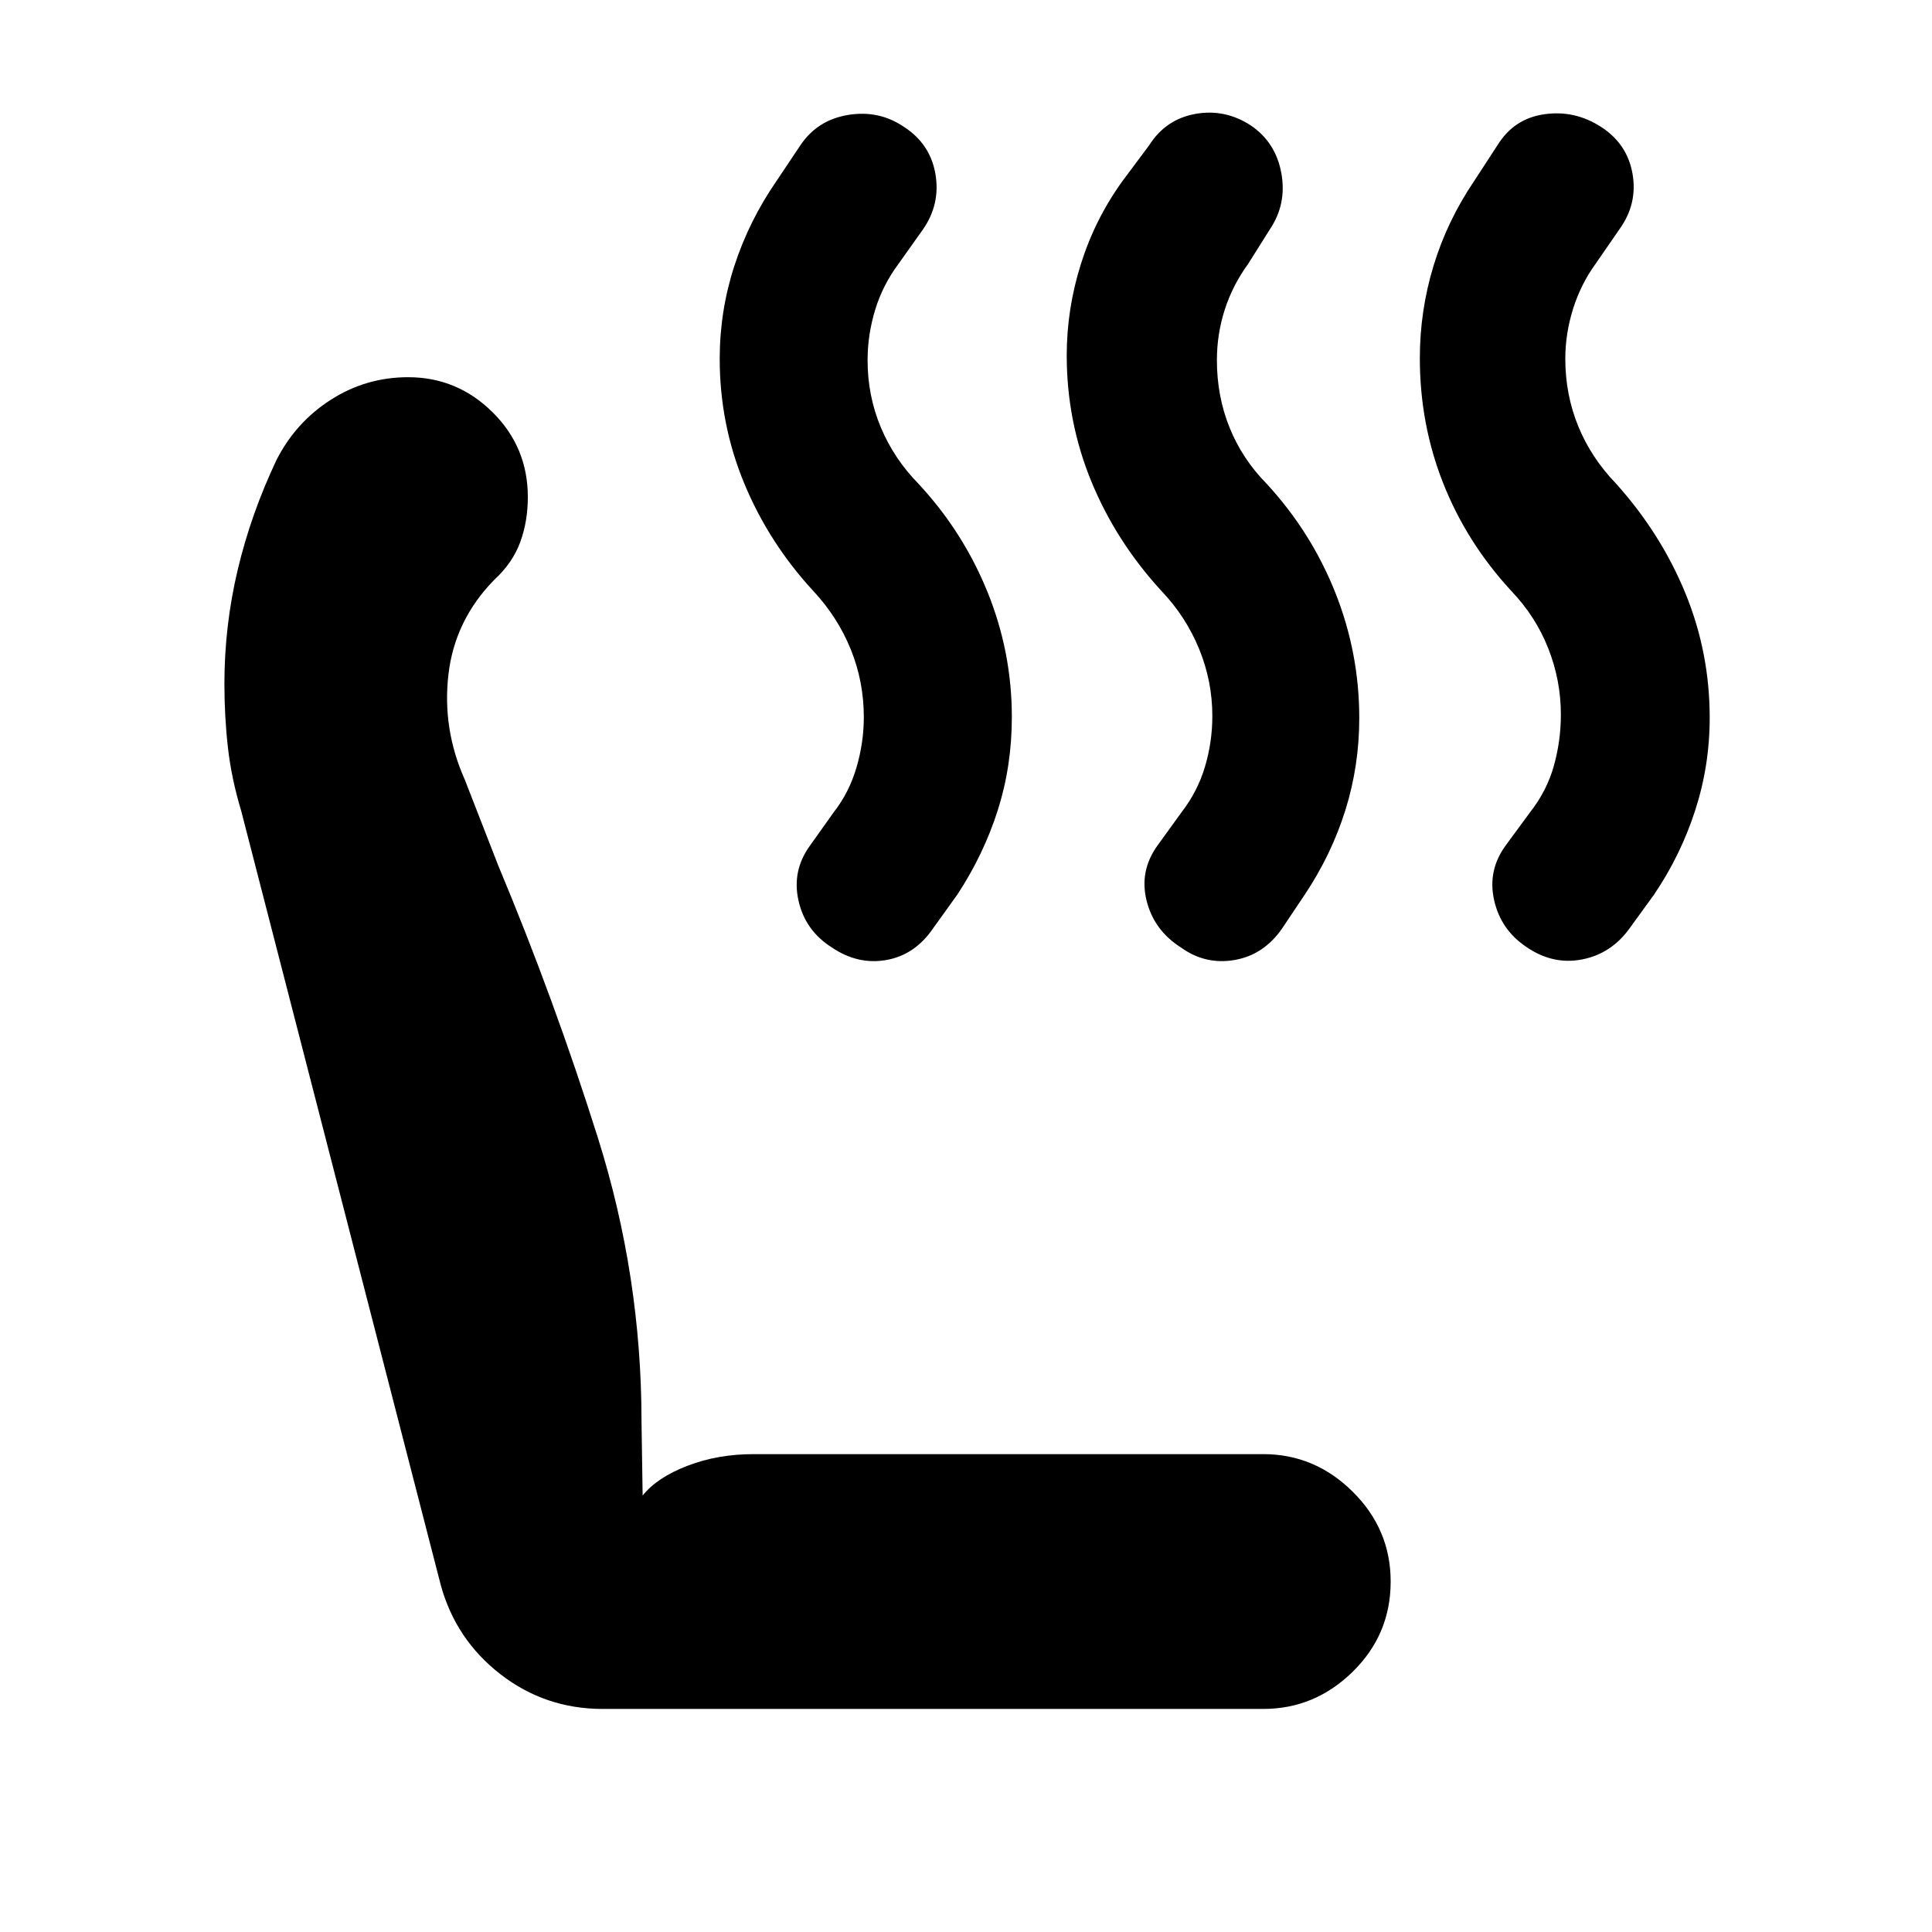 <svg xmlns="http://www.w3.org/2000/svg" height="40" viewBox="0 -960 960 960" width="40"><path d="M758.75-489.27q-12.93-8.48-16.31-23.37-3.37-14.88 5.78-27.33l12.2-16.6q8.21-10.5 11.69-22.92 3.48-12.42 3.48-25.42 0-17-6.25-32.87-6.25-15.88-18.42-28.63-22.15-24-33.78-53.42-11.63-29.41-11.63-62.15 0-23.57 6.79-45.9 6.78-22.32 20.2-42.18l11.64-17.86q8.15-13.16 23.23-15.31 15.09-2.16 28.14 6.26 13.09 8.42 15.69 23.37 2.59 14.95-6.56 27.59l-11.85 17.17q-7.31 10.07-11.16 22.37-3.84 12.29-3.84 24.73 0 17.8 6.42 33.51 6.41 15.72 18.91 28.66 22.2 24.78 34.31 54.27 12.11 29.49 12.11 61.9 0 23.92-7.27 46.25-7.26 22.33-20.35 41.63l-12.18 16.79q-9.1 12.64-23.56 15.46-14.45 2.82-27.43-6Zm-172.05 0q-13.32-8.48-16.98-23.27-3.65-14.79 5.5-27.43l12.01-16.6q7.84-10.17 11.5-22.42 3.67-12.25 3.67-25.25 0-17.29-6.58-33.35-6.59-16.07-18.75-28.82-22.53-24.57-34.78-54.35-12.24-29.78-12.24-62.58 0-23.22 7.07-45.57 7.06-22.35 20.65-41.15l13.28-17.8q8.21-12.89 22.92-15.54 14.72-2.65 27.58 5.76 12.39 8.42 15.15 23.73t-5.73 27.9l-10.8 17.17q-7.65 10.5-11.58 22.65-3.92 12.16-3.92 25.18 0 17.89 6.3 33.49 6.3 15.59 18.47 27.95 22.09 23.98 34.03 53.95 11.94 29.97 11.94 62.4 0 23.72-6.9 45.78-6.9 22.05-20.15 41.92l-11.24 16.79q-9.11 13.21-23.65 15.74-14.55 2.54-26.77-6.28Zm-173.35.07q-13.29-8.42-16.6-23.37-3.31-14.95 5.84-27.4l11.81-16.6q7.5-9.6 11.17-22.04 3.66-12.44 3.66-25.07 0-17.66-6.5-33.68-6.5-16.03-18.66-29.05-21.99-23.84-34.22-53.31-12.23-29.47-12.23-61.97 0-23.78 7.26-46.14 7.26-22.37 20.95-42.23l11.95-17.86q8.45-12.5 23.72-14.98 15.27-2.49 27.65 5.93 13.05 8.42 15.65 23.37 2.59 14.95-6.18 27.59l-12.19 17.17q-7.83 10.52-11.58 22.85-3.75 12.33-3.75 24.93 0 17.73 6.58 33.42 6.59 15.69 18.75 28.07 22.1 23.78 34.23 53.66 12.12 29.88 12.12 62.19 0 24.36-7 46.35-7.01 21.98-20.05 41.85l-12.07 16.79q-8.99 13.21-23.18 15.74-14.18 2.54-27.13-6.21Zm-113.9 378.36q-28.54 0-50.79-17.25t-29.68-44.44l-99.12-384.52q-4.85-16.03-6.6-31.46t-1.75-31.75q0-28.73 6.59-56.55 6.6-27.82 19.28-54.6 9.51-18.75 27.02-29.96 17.51-11.2 38.43-11.2 24.31 0 41.88 17.36 17.57 17.35 17.57 42.22 0 12-3.76 22.33-3.77 10.34-12.94 18.78-19.66 20.1-22.76 47.1-3.1 27 8.1 52.09l16.65 42.75q27.85 66.52 49.52 135.3 21.68 68.79 21.68 141.11l.56 36.66q7.1-8.93 22.17-14.75 15.07-5.83 32.96-5.83h253.26q25.6 0 44.45 18.68 18.85 18.69 18.85 44.63 0 26.31-18.85 44.81-18.85 18.49-44.45 18.49H299.45Z"/></svg>